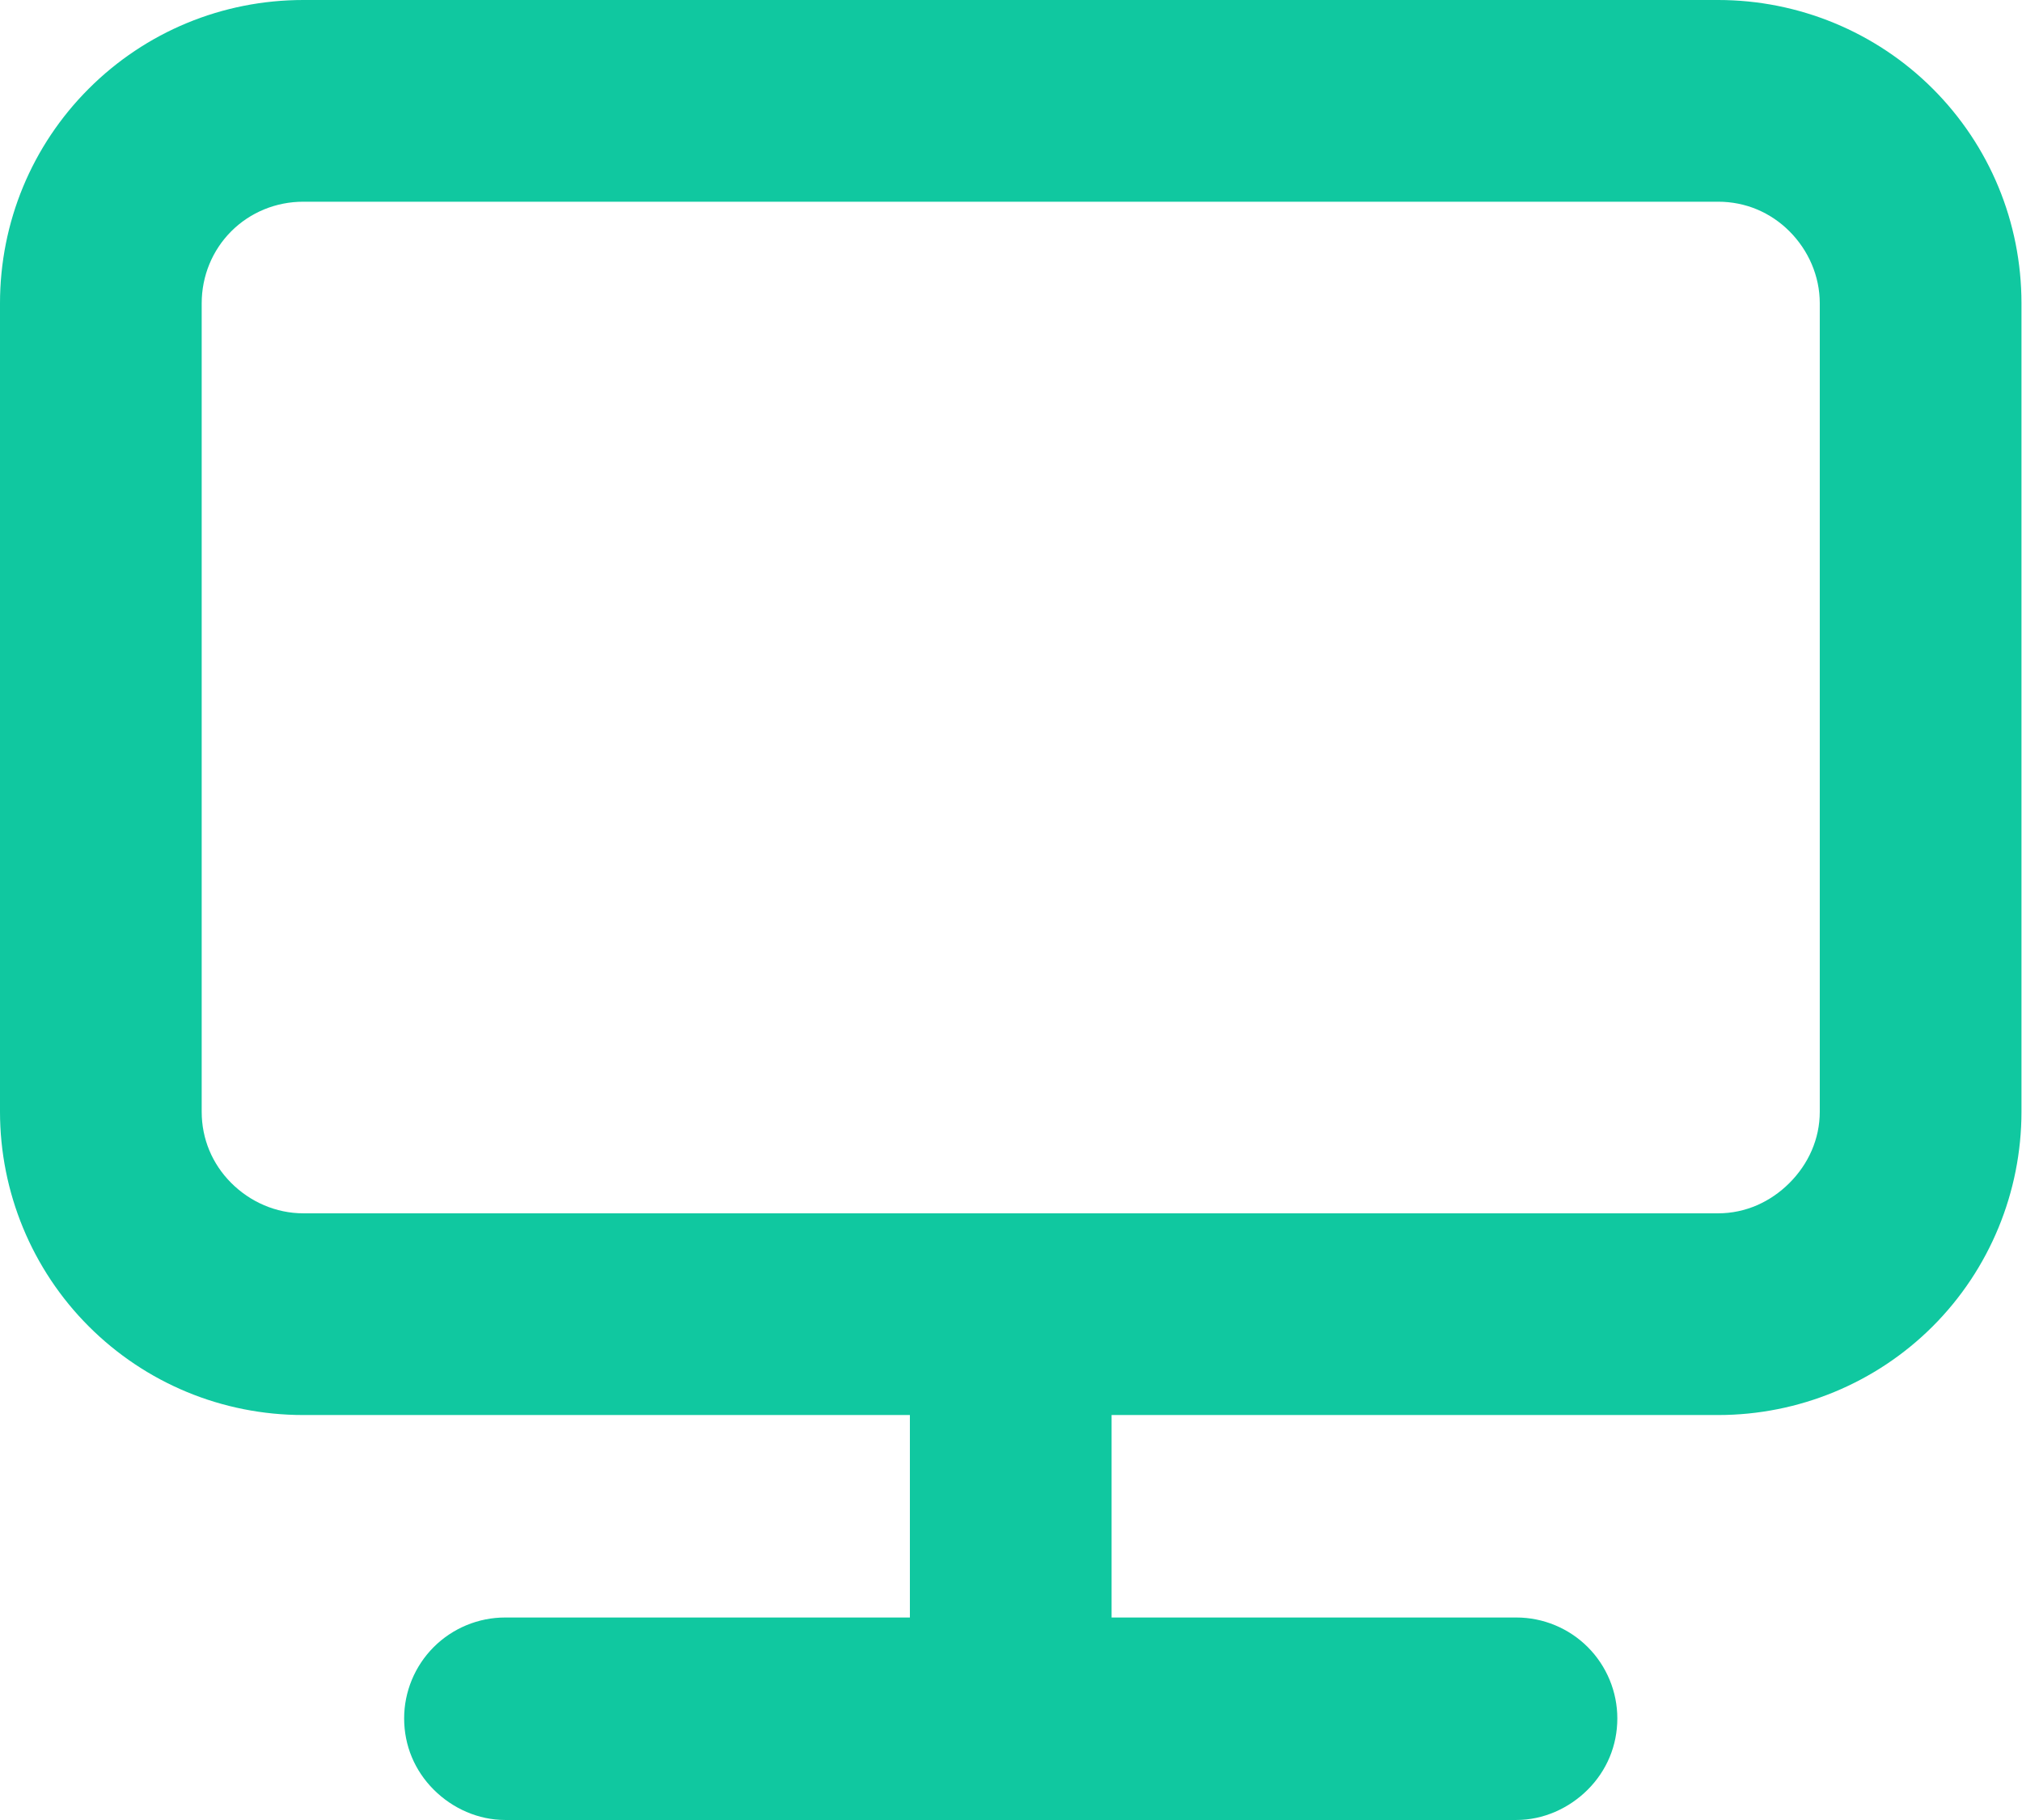 <svg width="26.667" height="24" viewBox="0 0 26.667 24" fill="none" xmlns="http://www.w3.org/2000/svg" xmlns:xlink="http://www.w3.org/1999/xlink">
	<desc>
			Created with Pixso.
	</desc>
	<defs/>
	<path id="Vector" d="M22.66 0L4 0C2.93 0 1.92 0.42 1.17 1.17C0.42 1.92 0 2.93 0 4L0 14.66C0 15.72 0.42 16.74 1.17 17.49C1.92 18.24 2.93 18.66 4 18.66L12 18.66L12 21.33L6.66 21.33C6.31 21.33 5.97 21.47 5.72 21.72C5.47 21.97 5.33 22.31 5.33 22.66C5.33 23.02 5.47 23.35 5.72 23.6C5.97 23.85 6.31 24 6.66 24L20 24C20.35 24 20.69 23.85 20.94 23.6C21.19 23.35 21.33 23.02 21.33 22.66C21.33 22.31 21.19 21.97 20.94 21.72C20.69 21.47 20.35 21.33 20 21.33L14.66 21.33L14.66 18.66L22.66 18.66C23.72 18.66 24.74 18.24 25.49 17.49C26.24 16.74 26.66 15.72 26.66 14.66L26.66 4C26.66 2.93 26.24 1.92 25.49 1.17C24.74 0.42 23.72 0 22.66 0ZM24 14.66C24 15.02 23.85 15.35 23.6 15.6C23.35 15.85 23.02 16 22.66 16L4 16C3.64 16 3.3 15.85 3.05 15.6C2.8 15.35 2.66 15.02 2.66 14.66L2.66 4C2.66 3.64 2.8 3.3 3.05 3.05C3.3 2.8 3.64 2.66 4 2.66L22.66 2.66C23.02 2.66 23.35 2.8 23.6 3.05C23.85 3.3 24 3.64 24 4L24 14.66Z" fill="#10C8A0" fill-opacity="1" fill-rule="nonzero"/>
</svg>
